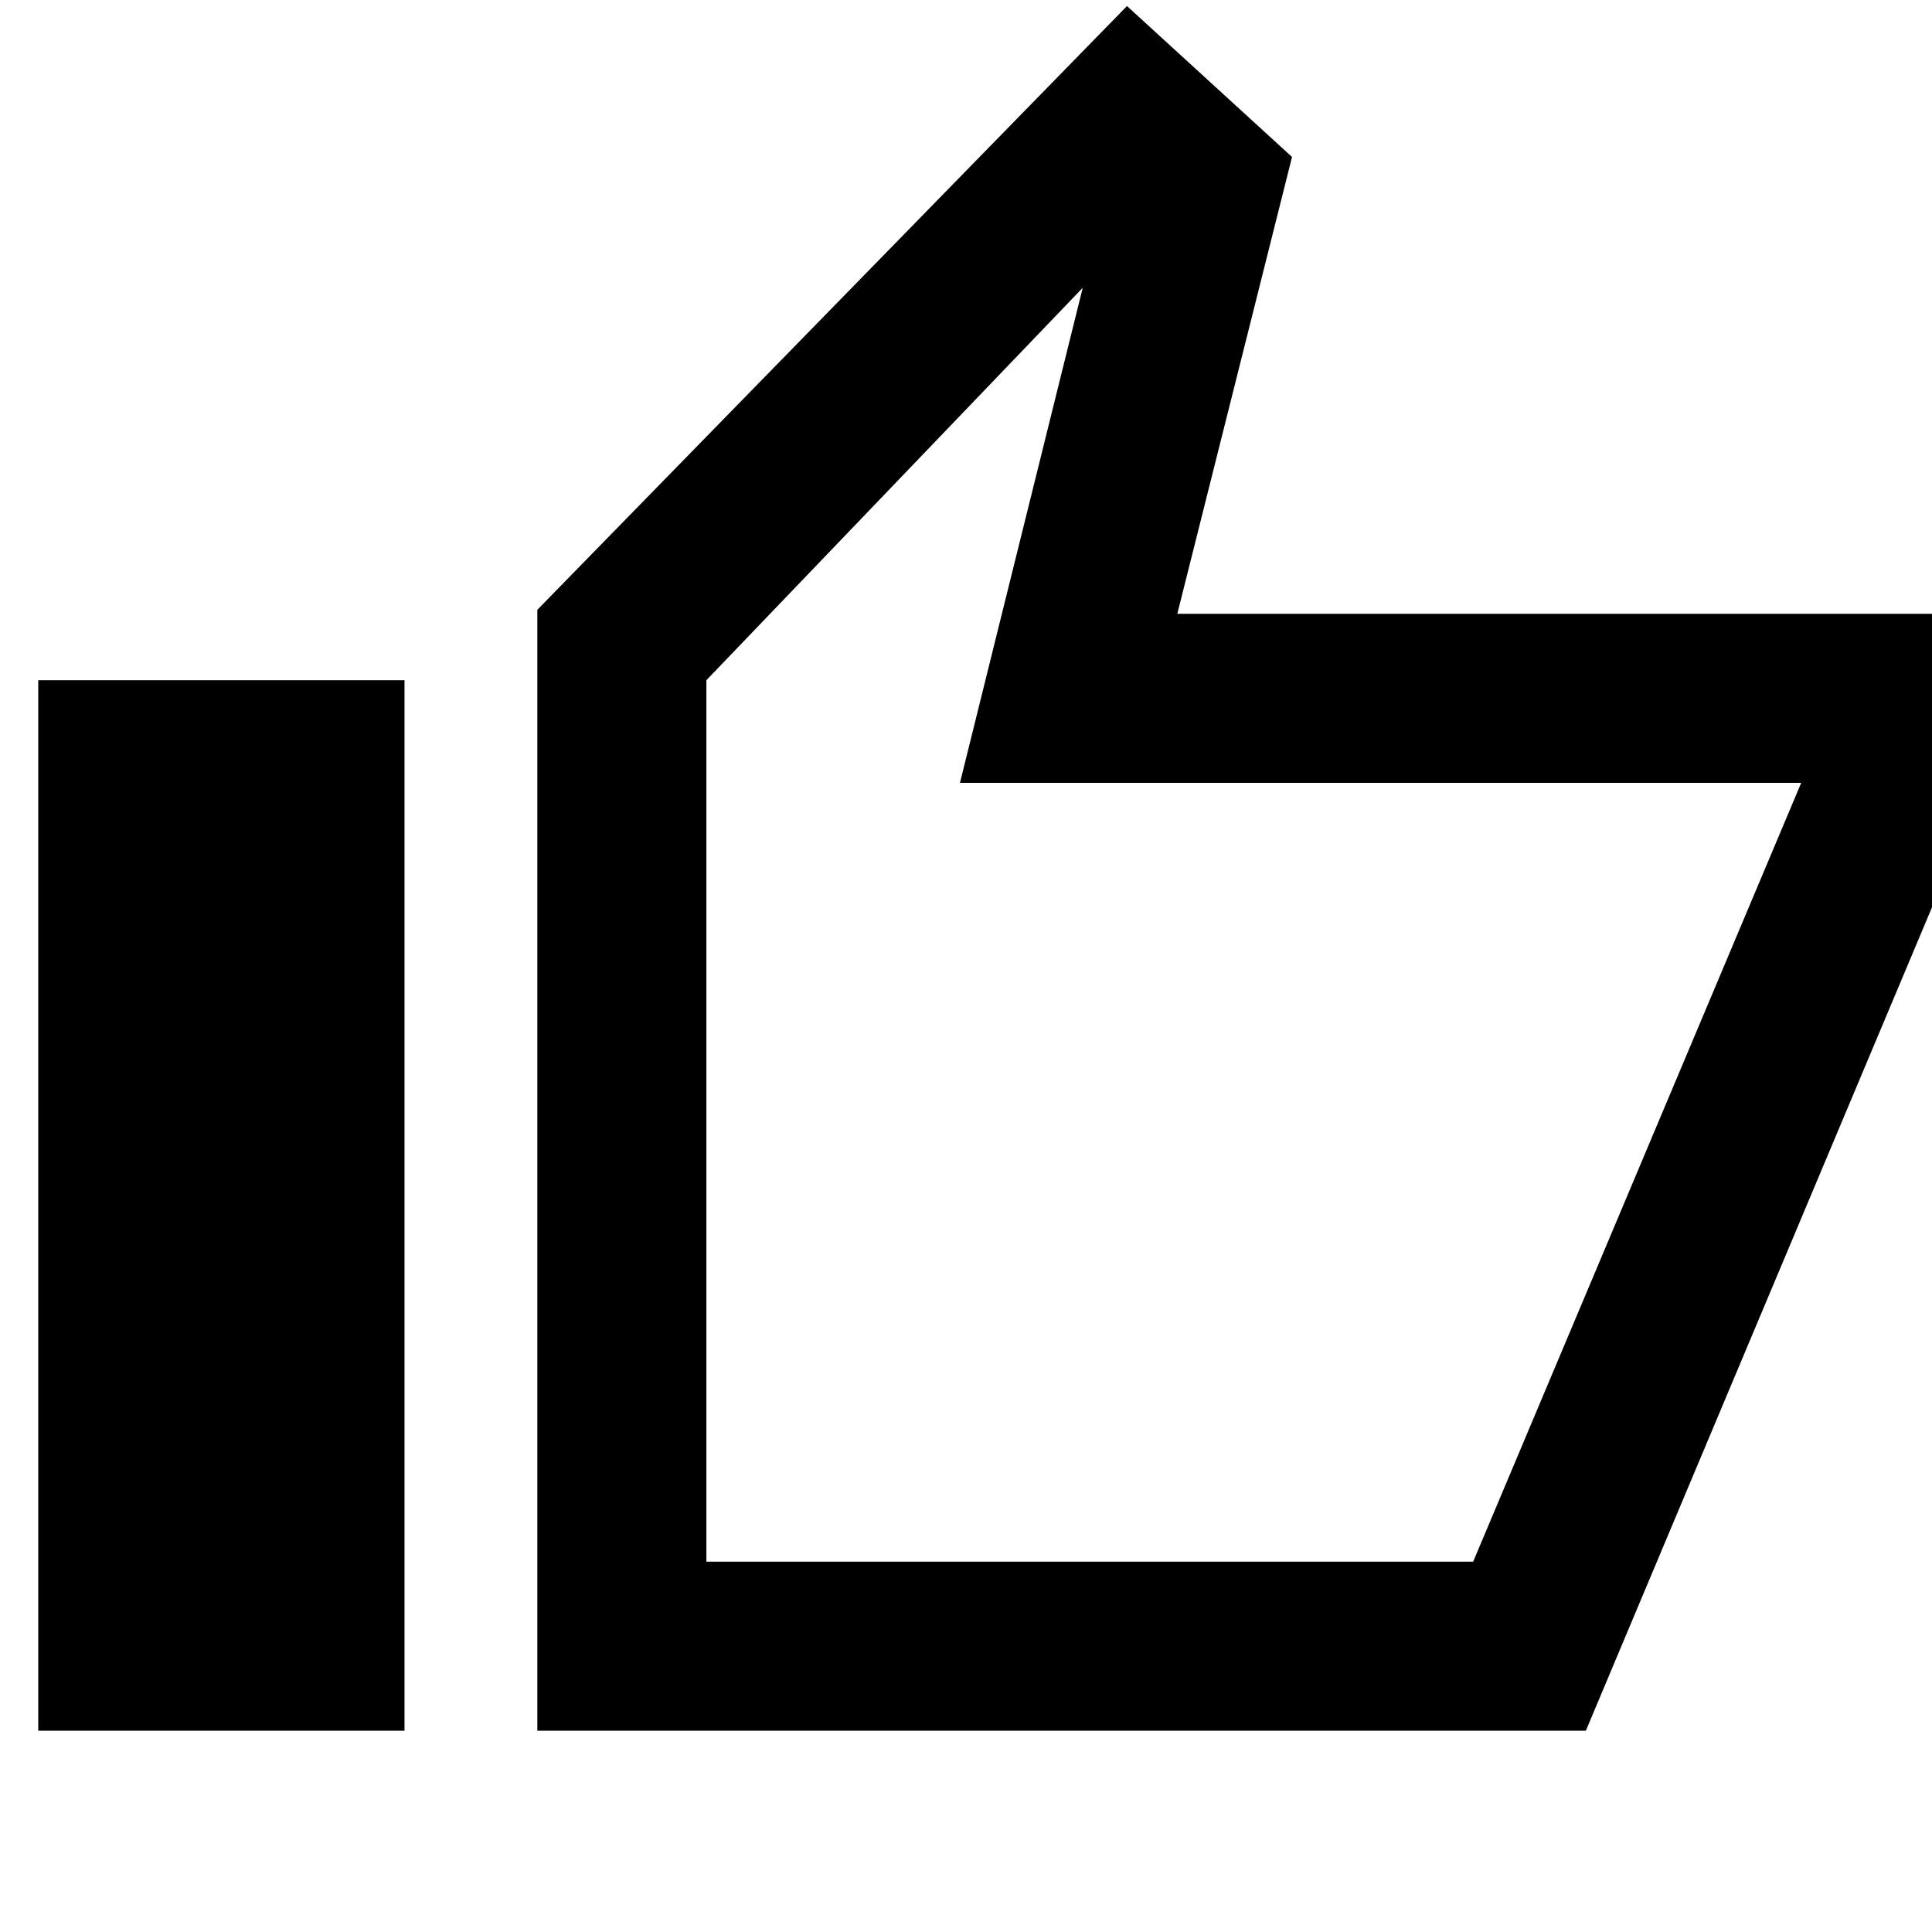 <svg xmlns="http://www.w3.org/2000/svg" height="40" width="40"><path d="M11.125 35.833V12.625L23.333 0.125L26.75 3.25L24.375 12.708H41.083V16.208L32.833 35.833ZM14.625 32.333H30.5L37.292 16.208H19.875L22.417 5.958L14.625 14.083ZM0.792 35.833H8.375V14.083H0.792ZM14.625 32.333V14.083V16.208V32.333Z"/></svg>
